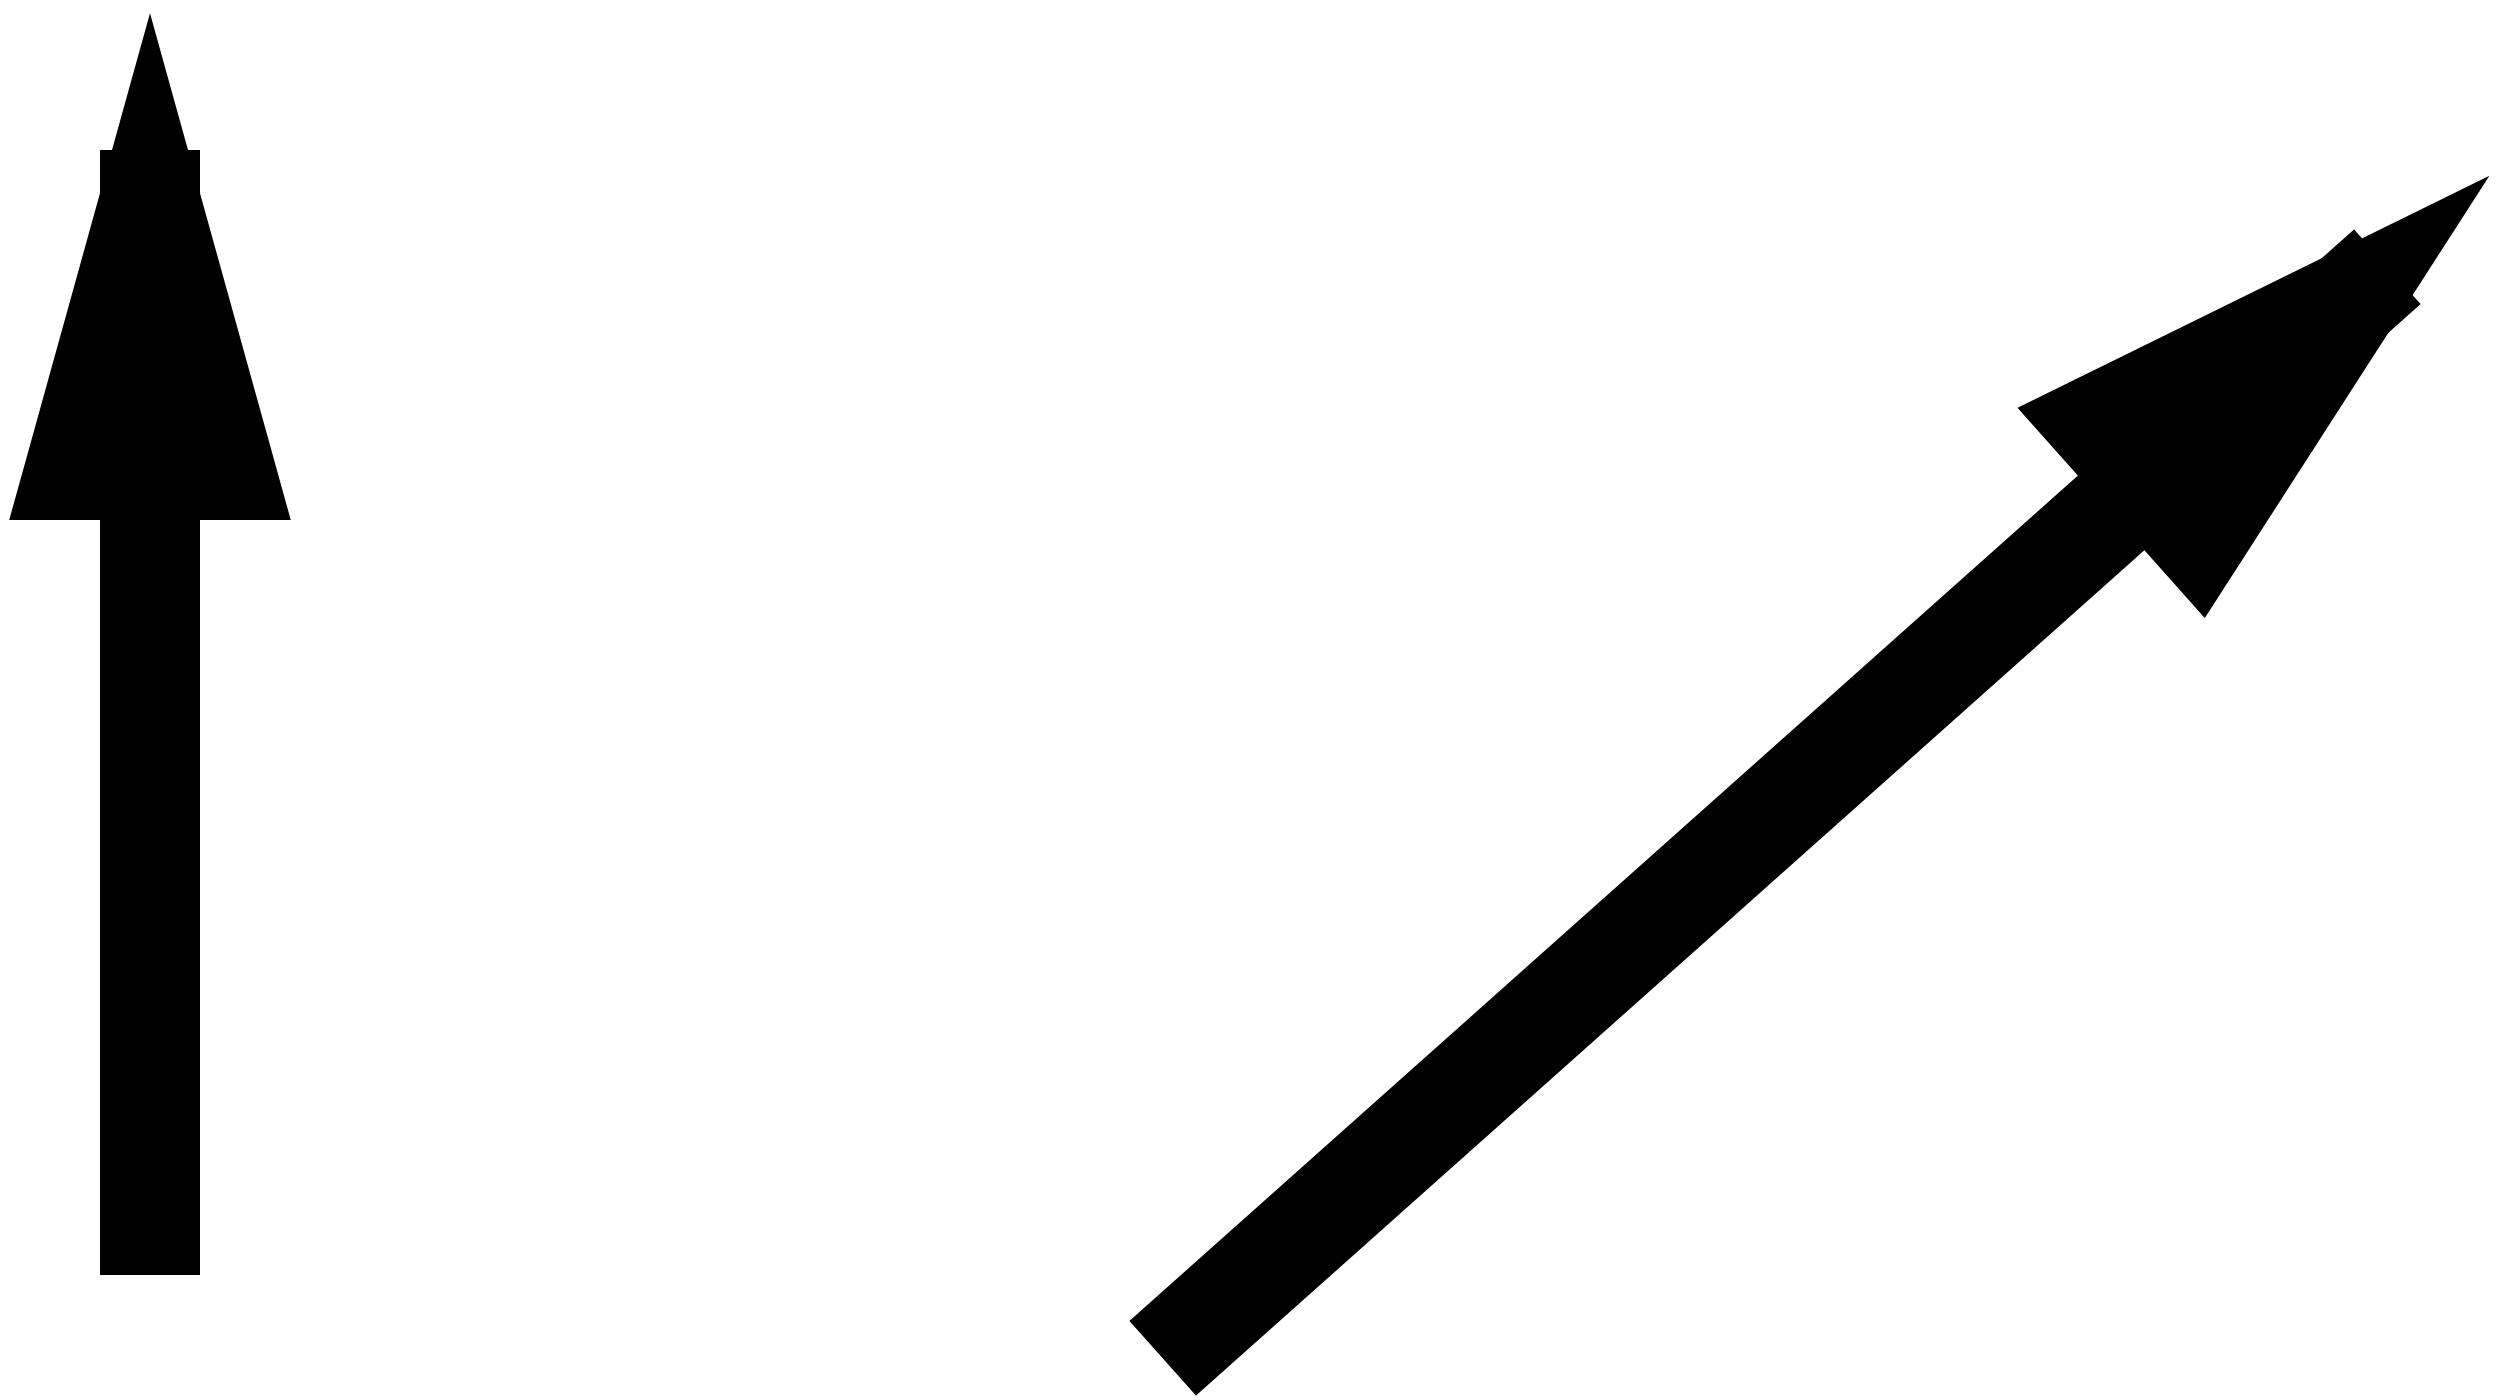 <?xml version="1.0" encoding="UTF-8" standalone="no"?>
<svg width="100px" height="56px" viewBox="0 0 100 56" version="1.1" xmlns="http://www.w3.org/2000/svg" xmlns:xlink="http://www.w3.org/1999/xlink" xmlns:sketch="http://www.bohemiancoding.com/sketch/ns">
    <!-- Generator: Sketch 3.4.2 (15855) - http://www.bohemiancoding.com/sketch -->
    <title>Line Copy 9 + Line Copy 10</title>
    <desc>Created with Sketch.</desc>
    <defs></defs>
    <g id="Page-1" stroke="none" stroke-width="1" fill="none" fill-rule="evenodd" sketch:type="MSPage">
        <g id="Line-Copy-9-+-Line-Copy-10" sketch:type="MSLayerGroup" transform="translate(5, 8)" stroke="#000000" stroke-width="4" stroke-linecap="square">
            <path d="M1,41 L1,0" id="Line-Copy-9" sketch:type="MSShapeGroup"></path>
            <path id="Line-Copy-9-decoration-1" d="M1,0 L-2,10.8 L4,10.8 L1,0 Z"></path>
            <path d="M43,45 L89,4" id="Line-Copy-10" sketch:type="MSShapeGroup"></path>
            <path id="Line-Copy-10-decoration-1" d="M89,4 L78.942,8.946 L82.934,13.426 L89,4 Z"></path>
        </g>
    </g>
</svg>